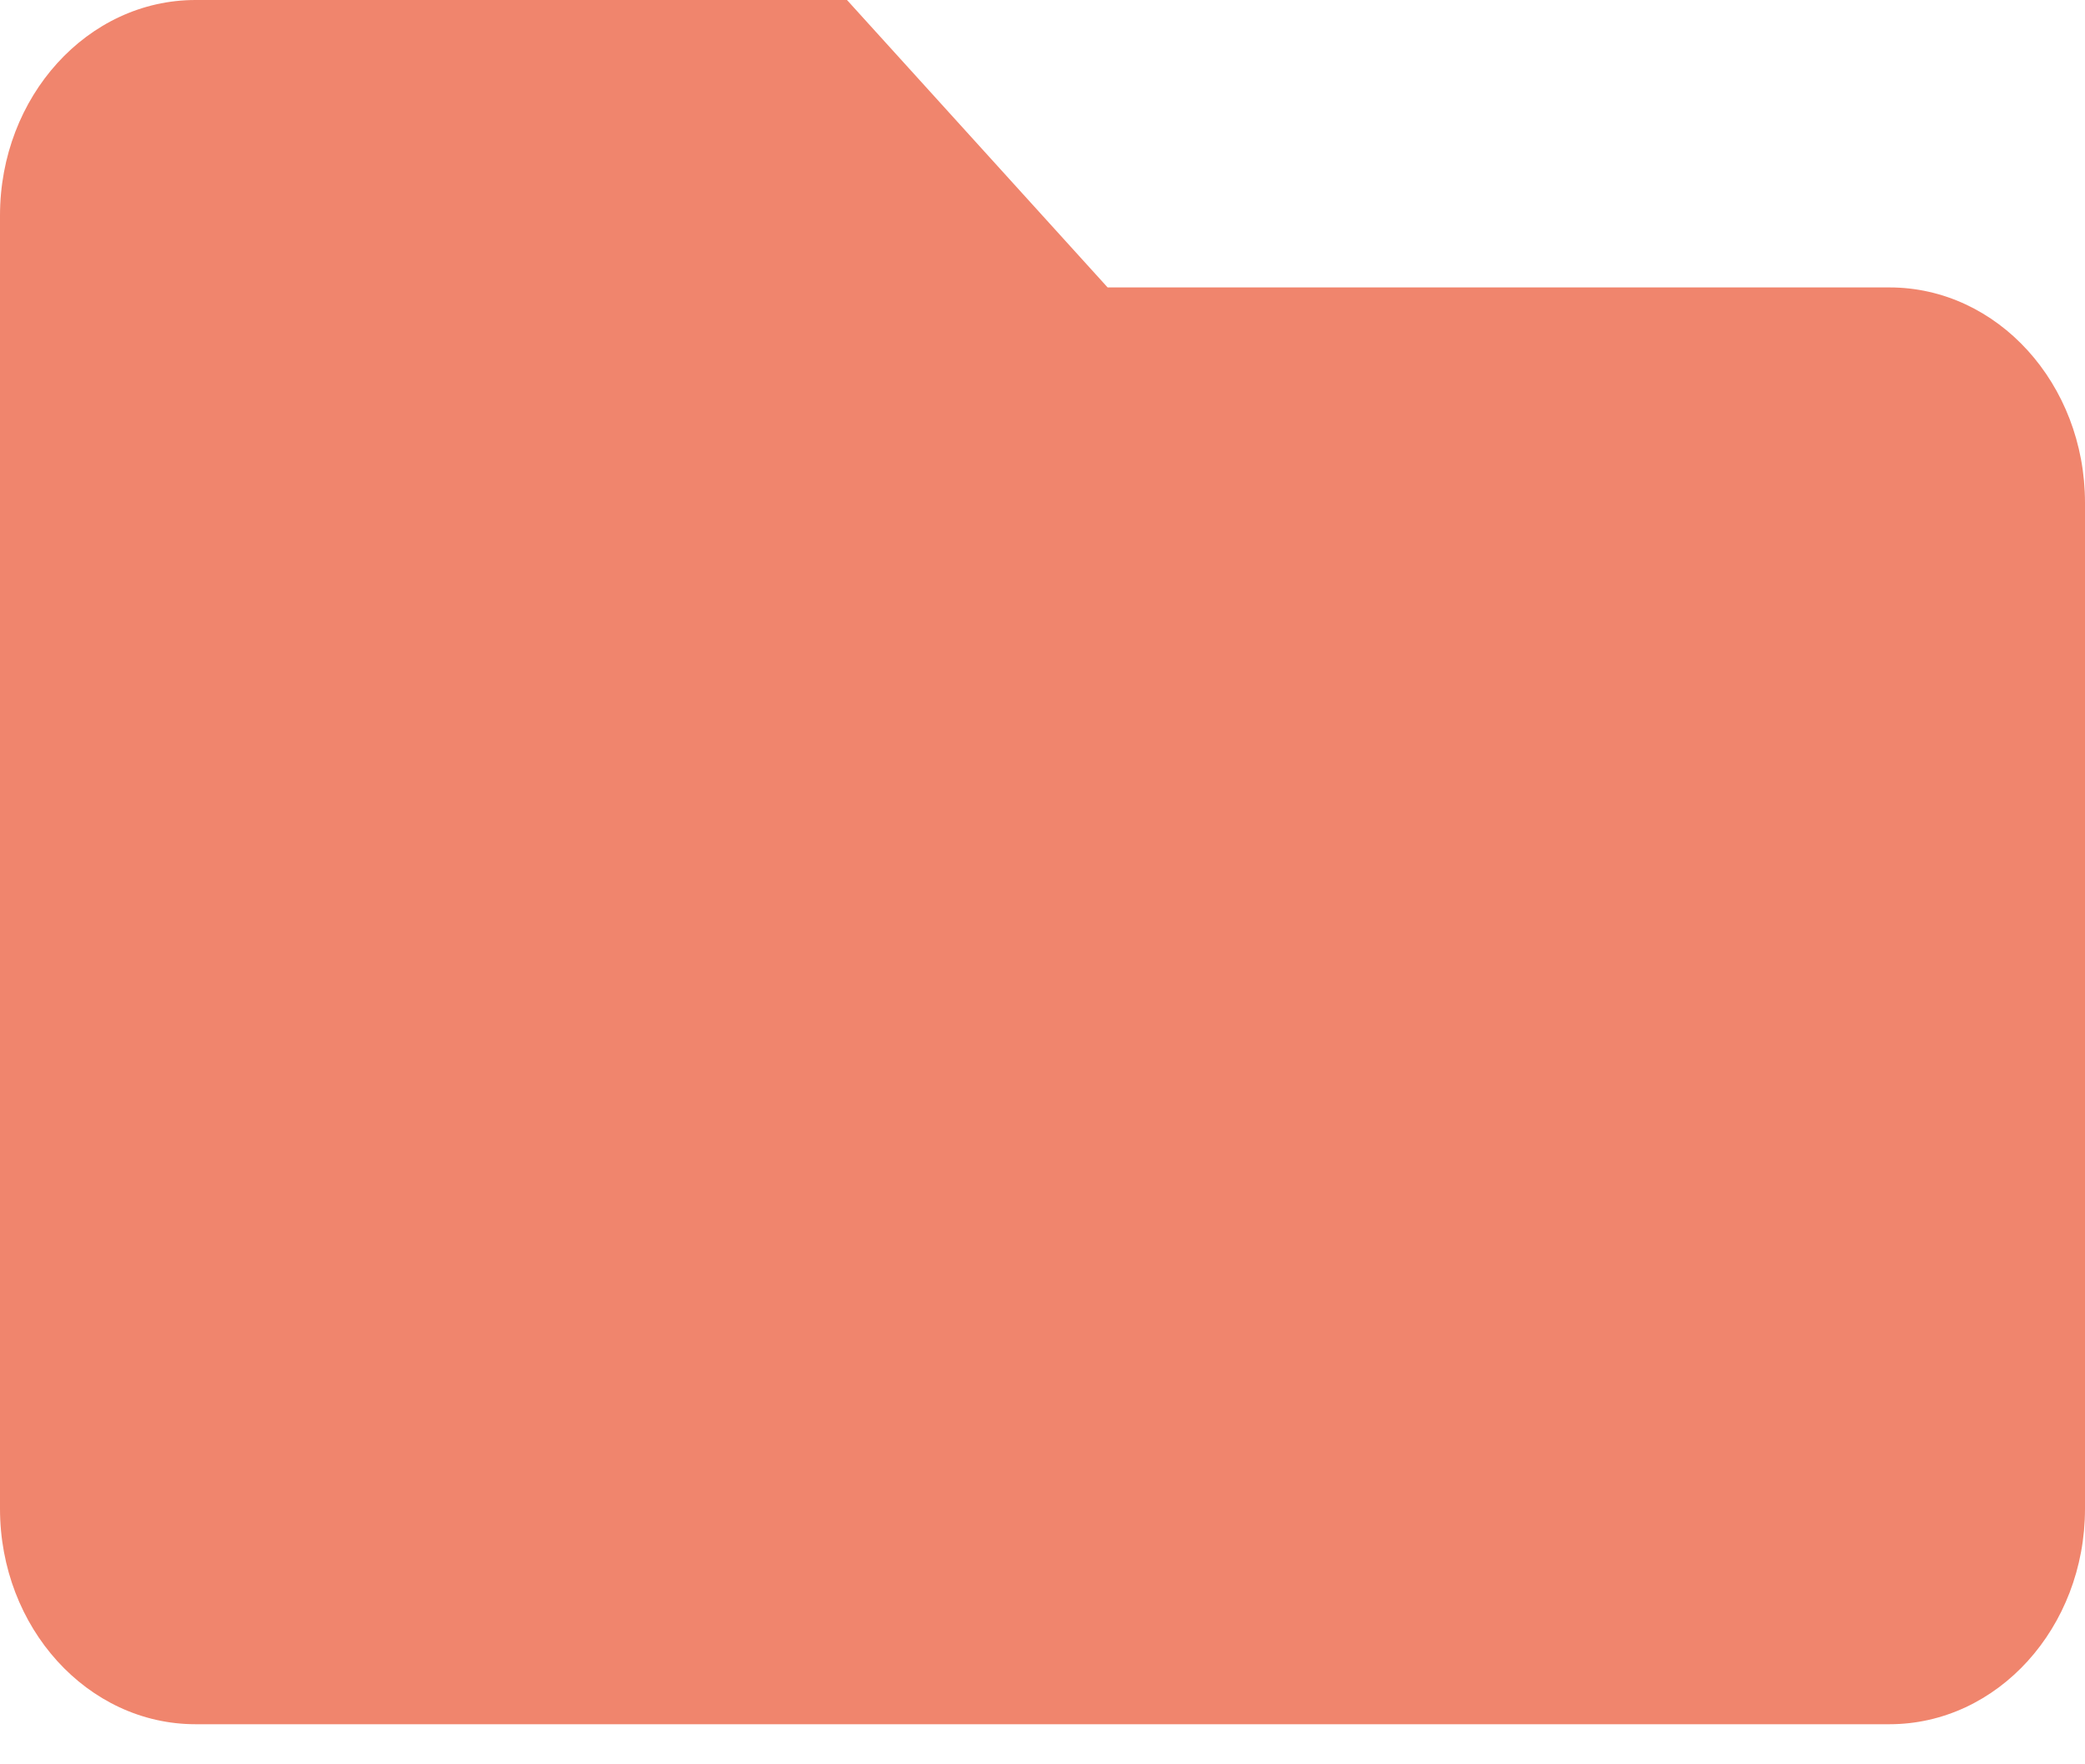 <svg width="13" height="11" viewBox="0 0 13 11" fill="none" xmlns="http://www.w3.org/2000/svg">
<path d="M11.781 1.792H6.906L5.281 0H1.219C0.546 0 0 0.602 0 1.344V9.406C0 10.148 0.546 10.75 1.219 10.75H11.781C12.454 10.75 13 10.148 13 9.406V3.135C13 2.393 12.454 1.792 11.781 1.792Z" fill="#F0856D"/>
</svg>
